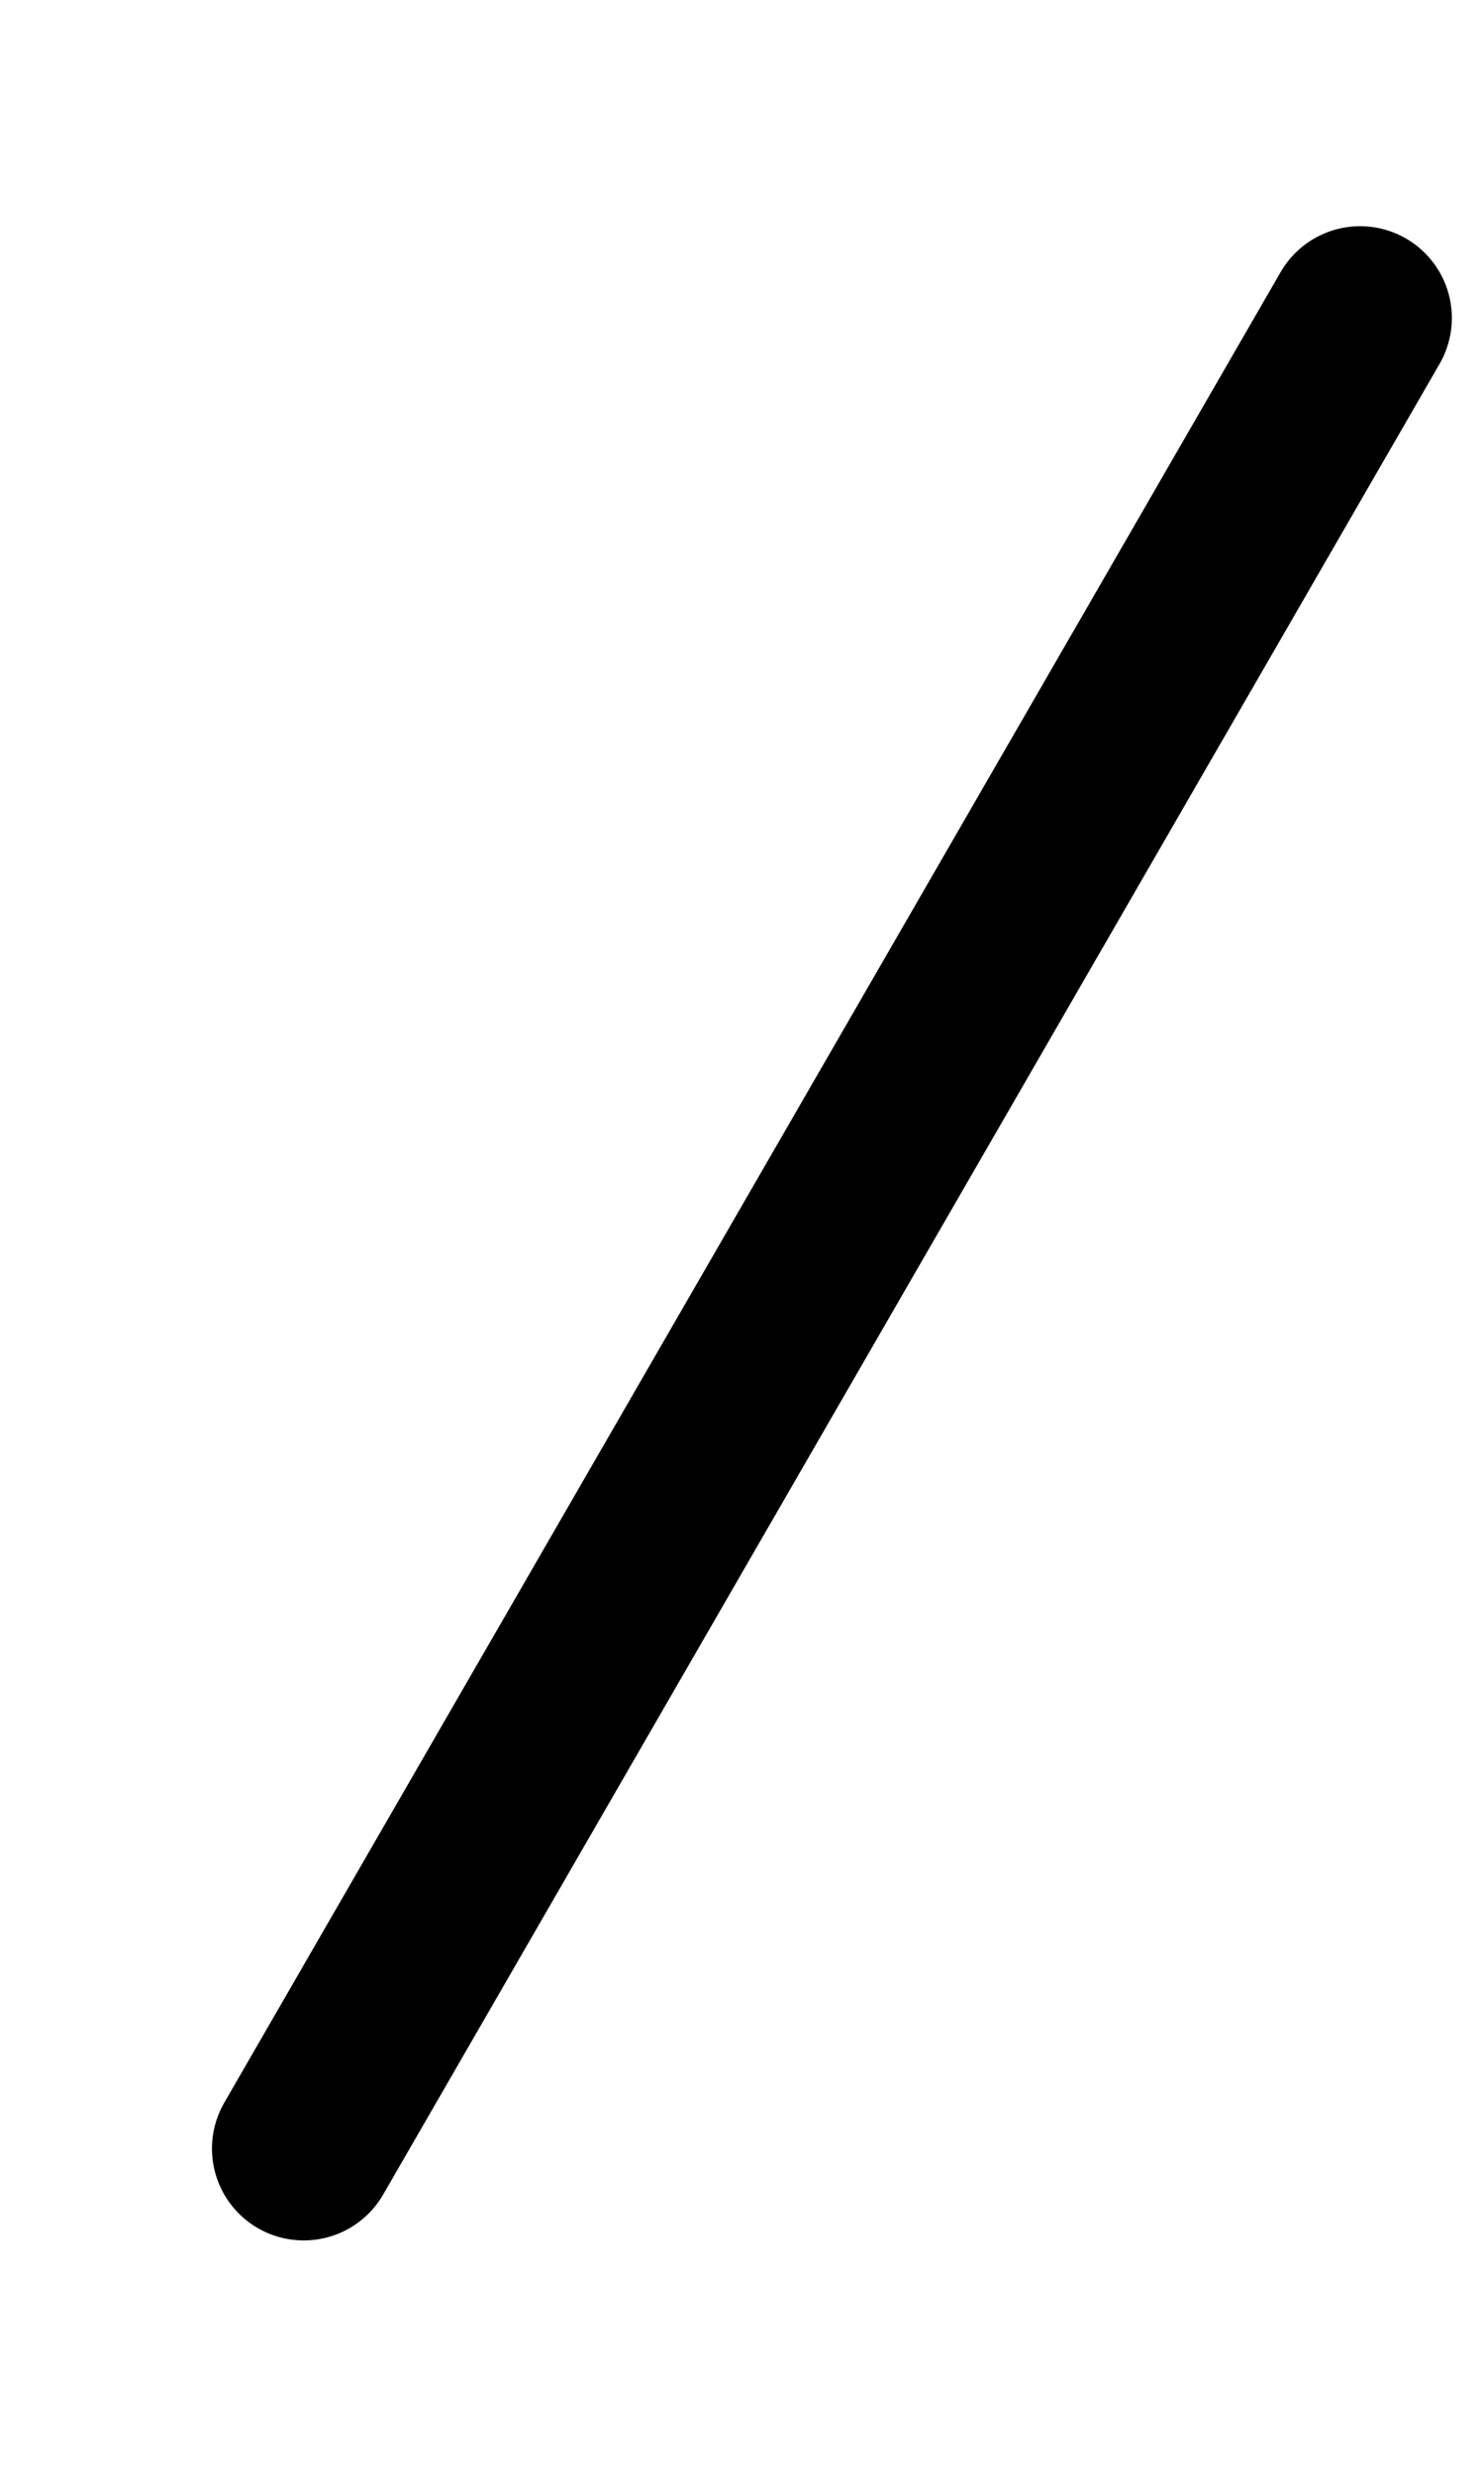 <svg width="6" height="10" viewBox="0 0 6 10" fill="none" xmlns="http://www.w3.org/2000/svg">
<line x1="5.499" y1="1.285" x2="1.228" y2="8.682" stroke="black" stroke-width="0.742" stroke-linecap="round" stroke-linejoin="round"/>
</svg>
